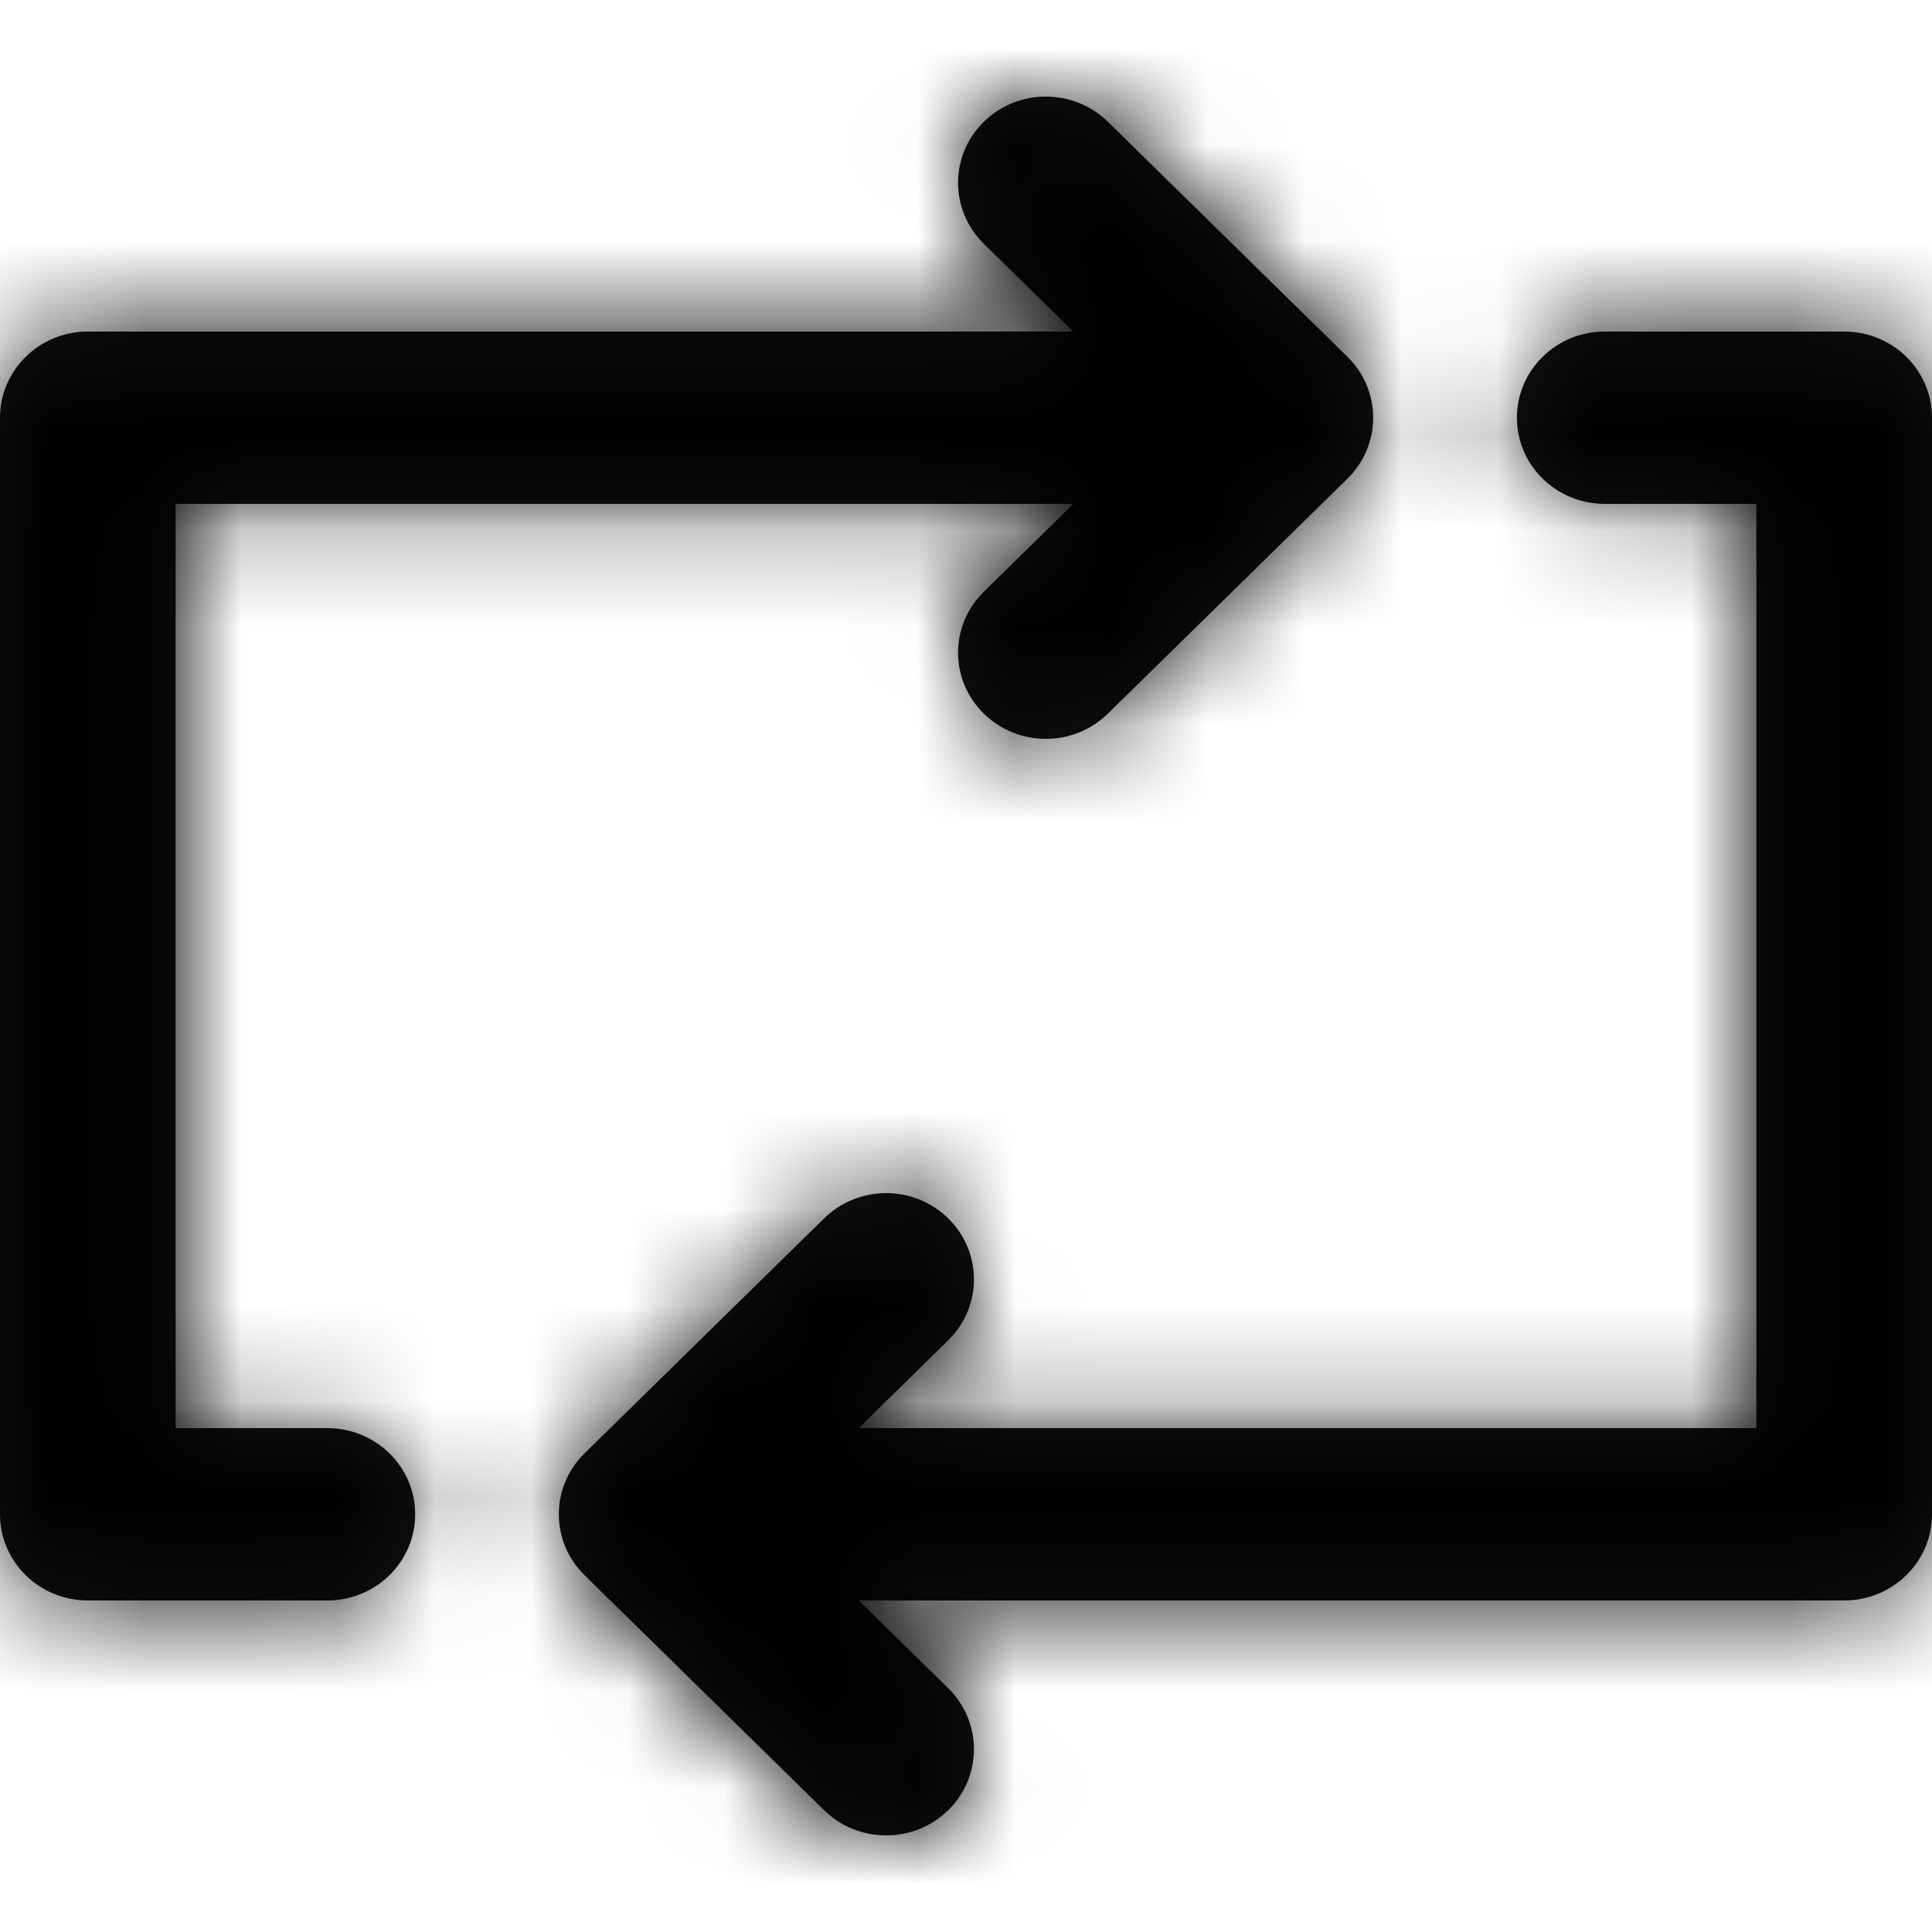 <svg width="20" height="20" viewBox="0 0 20 20" fill="none" xmlns="http://www.w3.org/2000/svg">
<path fill-rule="evenodd" clip-rule="evenodd" d="M1.818 5.216H11.111L10.184 6.126C9.829 6.474 9.829 7.039 10.184 7.387C10.539 7.736 11.114 7.736 11.469 7.387L13.949 4.955C14.121 4.786 14.21 4.565 14.215 4.344C14.215 4.331 14.215 4.318 14.215 4.305C14.212 4.192 14.188 4.084 14.147 3.985C14.103 3.879 14.037 3.78 13.949 3.694L11.469 1.261C11.114 0.913 10.539 0.913 10.184 1.261C9.829 1.61 9.829 2.174 10.184 2.523L11.111 3.432H0.909C0.407 3.432 0 3.832 0 4.324V15.676C0 16.168 0.407 16.568 0.909 16.568H3.388C3.891 16.568 4.298 16.168 4.298 15.676C4.298 15.183 3.891 14.784 3.388 14.784H1.818V5.216ZM15.703 4.324C15.703 4.817 16.11 5.216 16.612 5.216H18.182V14.784H8.889L9.816 13.874C10.171 13.526 10.171 12.961 9.816 12.613C9.461 12.264 8.886 12.264 8.531 12.613L6.051 15.045C5.96 15.135 5.892 15.239 5.848 15.349C5.808 15.448 5.786 15.555 5.785 15.667C5.785 15.67 5.785 15.673 5.785 15.676C5.785 15.677 5.785 15.677 5.785 15.678C5.786 15.902 5.87 16.106 6.009 16.262C6.024 16.279 6.04 16.295 6.056 16.311L8.531 18.739C8.886 19.087 9.461 19.087 9.816 18.739C10.171 18.39 10.171 17.826 9.816 17.477L8.889 16.568H19.091C19.593 16.568 20 16.168 20 15.676V4.324C20 3.832 19.593 3.432 19.091 3.432H16.612C16.11 3.432 15.703 3.832 15.703 4.324Z" fill="#111111"/>
<mask id="mask0_2_17868" style="mask-type:alpha" maskUnits="userSpaceOnUse" x="0" y="1" width="20" height="18">
<path fill-rule="evenodd" clip-rule="evenodd" d="M1.818 5.216H11.111L10.184 6.126C9.829 6.474 9.829 7.039 10.184 7.387C10.539 7.736 11.114 7.736 11.469 7.387L13.949 4.955C14.121 4.786 14.21 4.565 14.215 4.344C14.215 4.331 14.215 4.318 14.215 4.305C14.212 4.192 14.188 4.084 14.147 3.985C14.103 3.879 14.037 3.78 13.949 3.694L11.469 1.261C11.114 0.913 10.539 0.913 10.184 1.261C9.829 1.61 9.829 2.174 10.184 2.523L11.111 3.432H0.909C0.407 3.432 0 3.832 0 4.324V15.676C0 16.168 0.407 16.568 0.909 16.568H3.388C3.891 16.568 4.298 16.168 4.298 15.676C4.298 15.183 3.891 14.784 3.388 14.784H1.818V5.216ZM15.692 4.324C15.692 4.817 16.11 5.216 16.612 5.216H18.182V14.784H8.889L9.816 13.874C10.171 13.526 10.171 12.961 9.816 12.613C9.461 12.264 8.886 12.264 8.531 12.613L6.056 15.041C6.041 15.055 6.027 15.07 6.013 15.085C5.948 15.157 5.897 15.237 5.86 15.321C5.812 15.429 5.786 15.548 5.785 15.673C5.785 15.674 5.785 15.675 5.785 15.676C5.785 15.678 5.785 15.681 5.785 15.684C5.786 15.797 5.809 15.905 5.849 16.005C5.893 16.114 5.961 16.217 6.051 16.306L8.531 18.739C8.886 19.087 9.461 19.087 9.816 18.739C10.171 18.39 10.171 17.826 9.816 17.477L8.889 16.568H19.091C19.593 16.568 20 16.168 20 15.676V4.324C20 3.832 19.593 3.432 19.091 3.432H16.612C16.11 3.432 15.692 3.832 15.692 4.324Z" fill="white"/>
</mask>
<g mask="url(#mask0_2_17868)">
<rect width="20" height="20" fill="black"/>
</g>
</svg>
